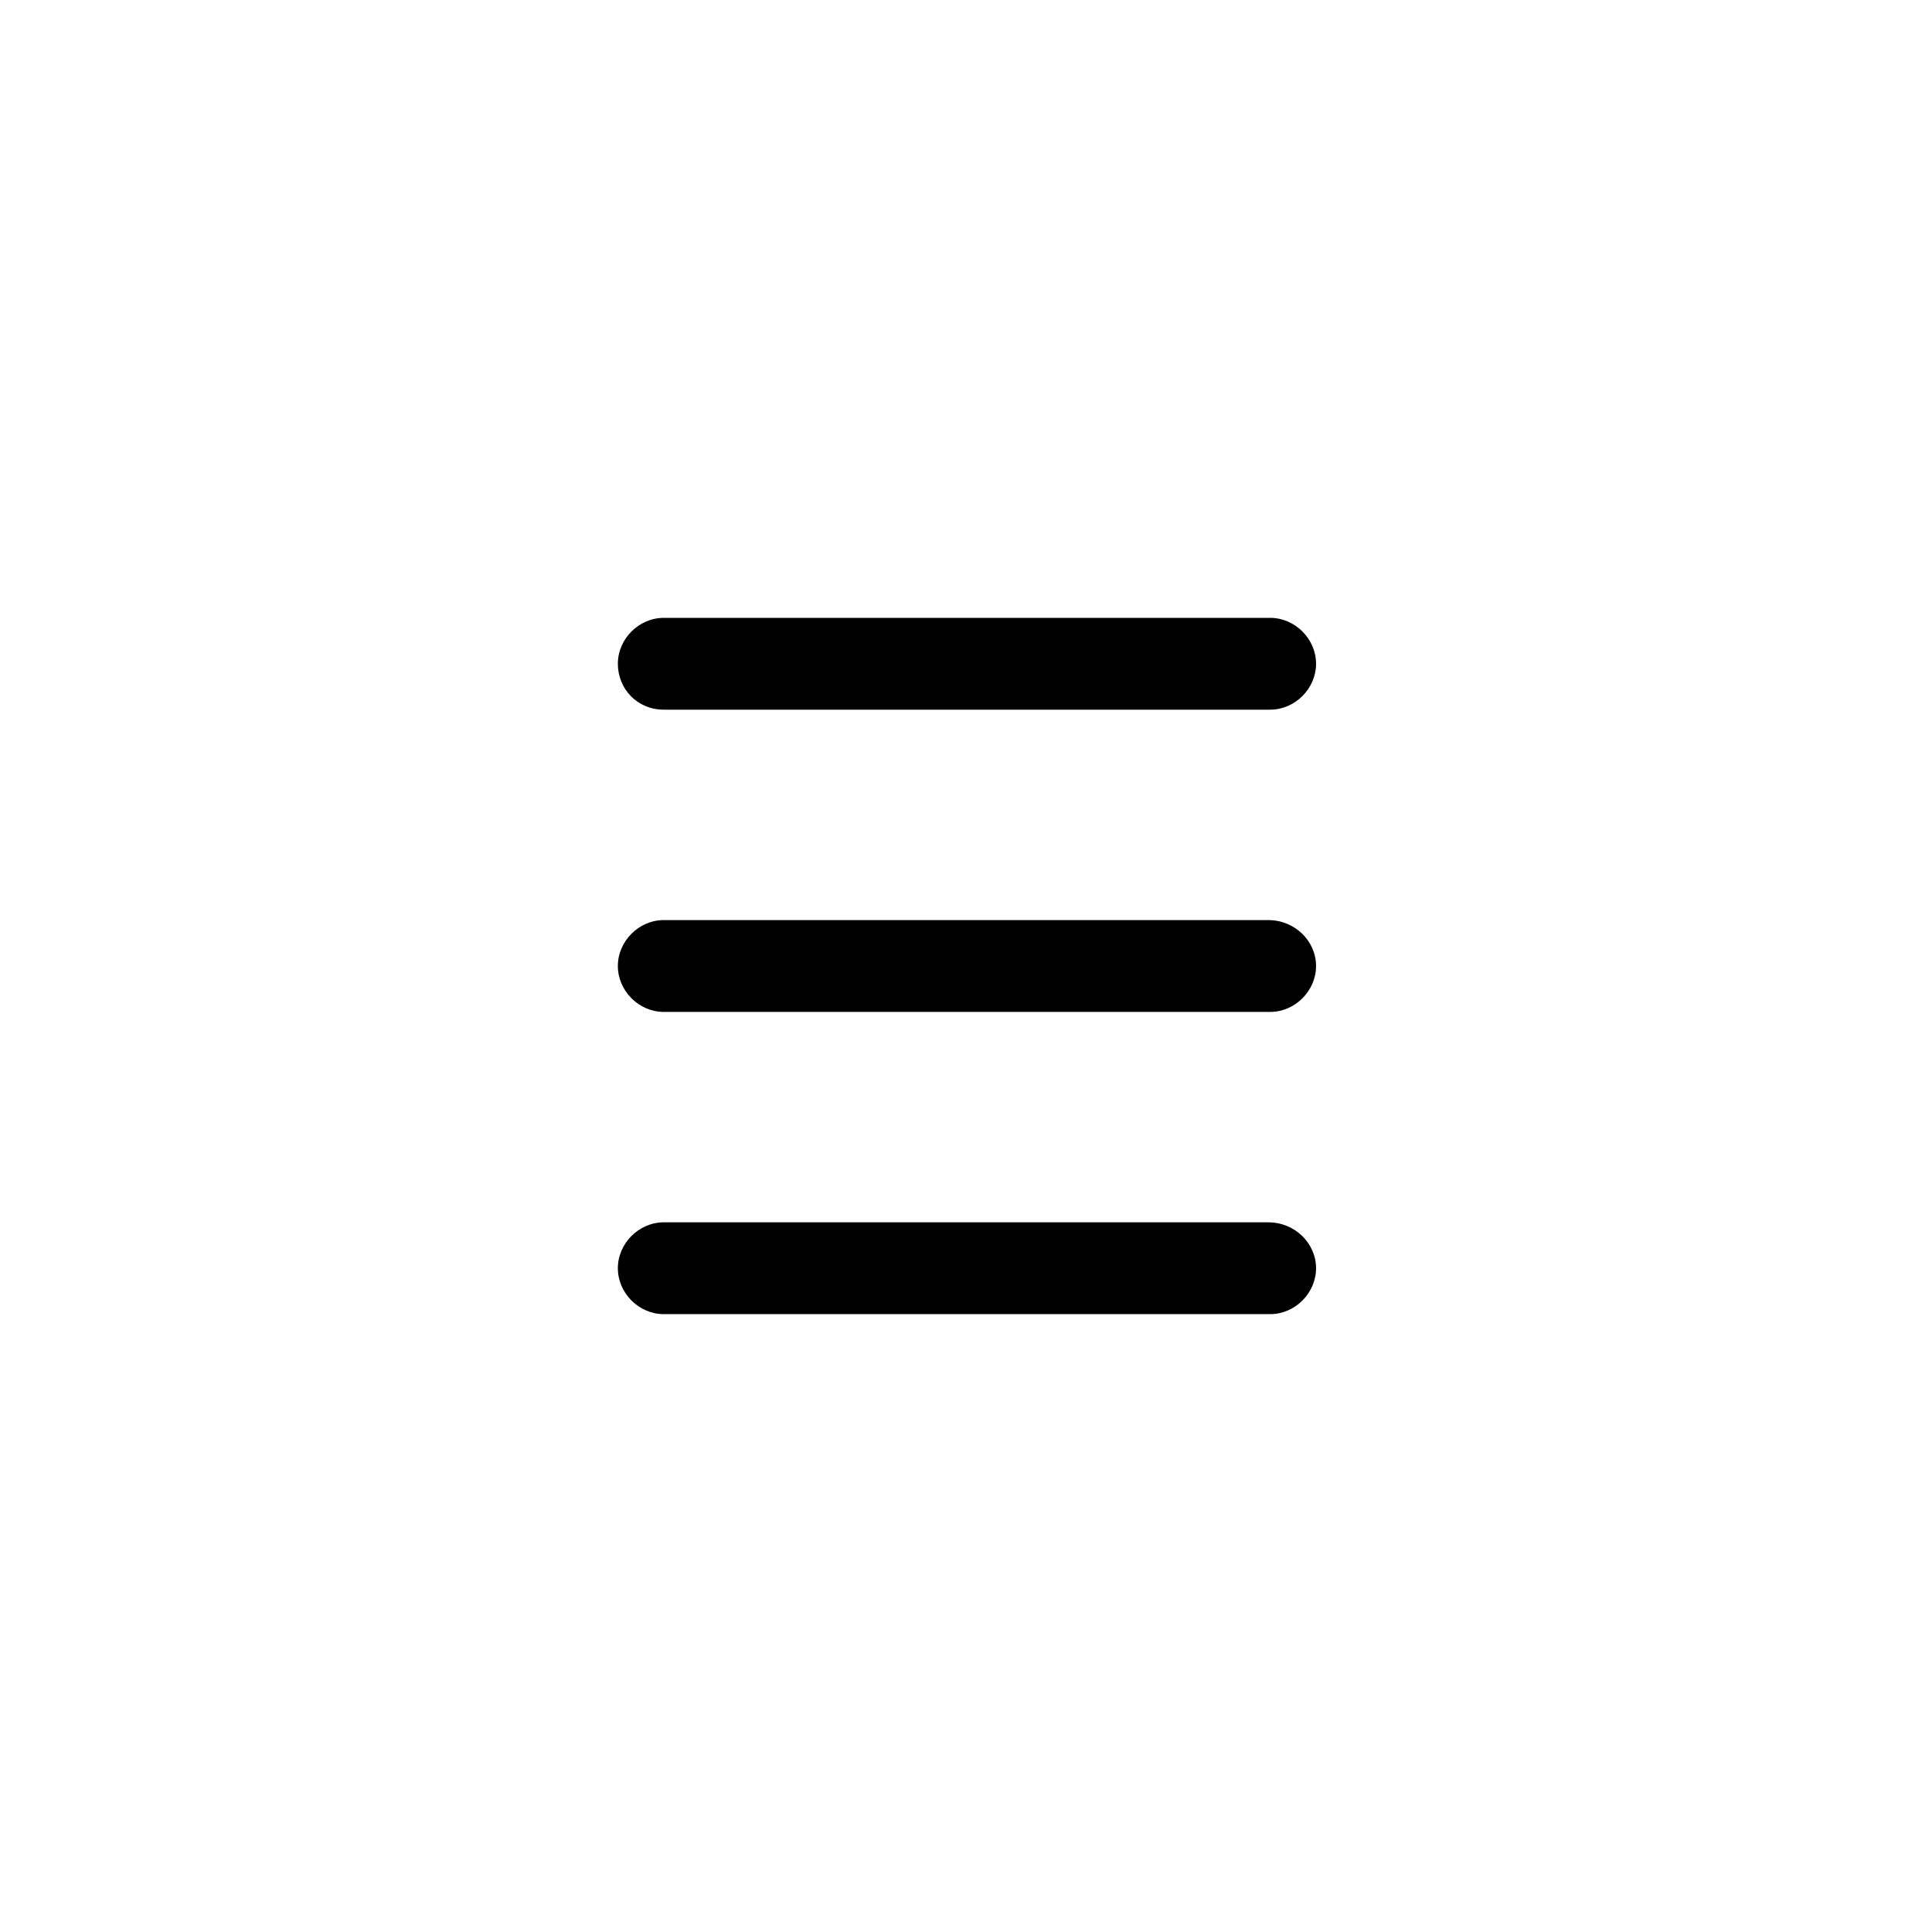<svg xmlns="http://www.w3.org/2000/svg" viewBox="0 0 101 101" id="menu"><path d="M34.7 37.1h31.7c1.3 0 2.4-1.1 2.4-2.4s-1.1-2.4-2.4-2.4H34.7c-1.3 0-2.4 1.1-2.4 2.4s1 2.4 2.4 2.4zM66.3 63.9H34.7c-1.3 0-2.4 1.1-2.4 2.4s1.1 2.4 2.4 2.4h31.7c1.3 0 2.4-1.1 2.4-2.4s-1.1-2.4-2.5-2.4zM66.3 48.1H34.7c-1.3 0-2.4 1.1-2.4 2.4s1.1 2.4 2.4 2.4h31.7c1.3 0 2.4-1.1 2.4-2.4s-1.1-2.4-2.5-2.4z"></path></svg>